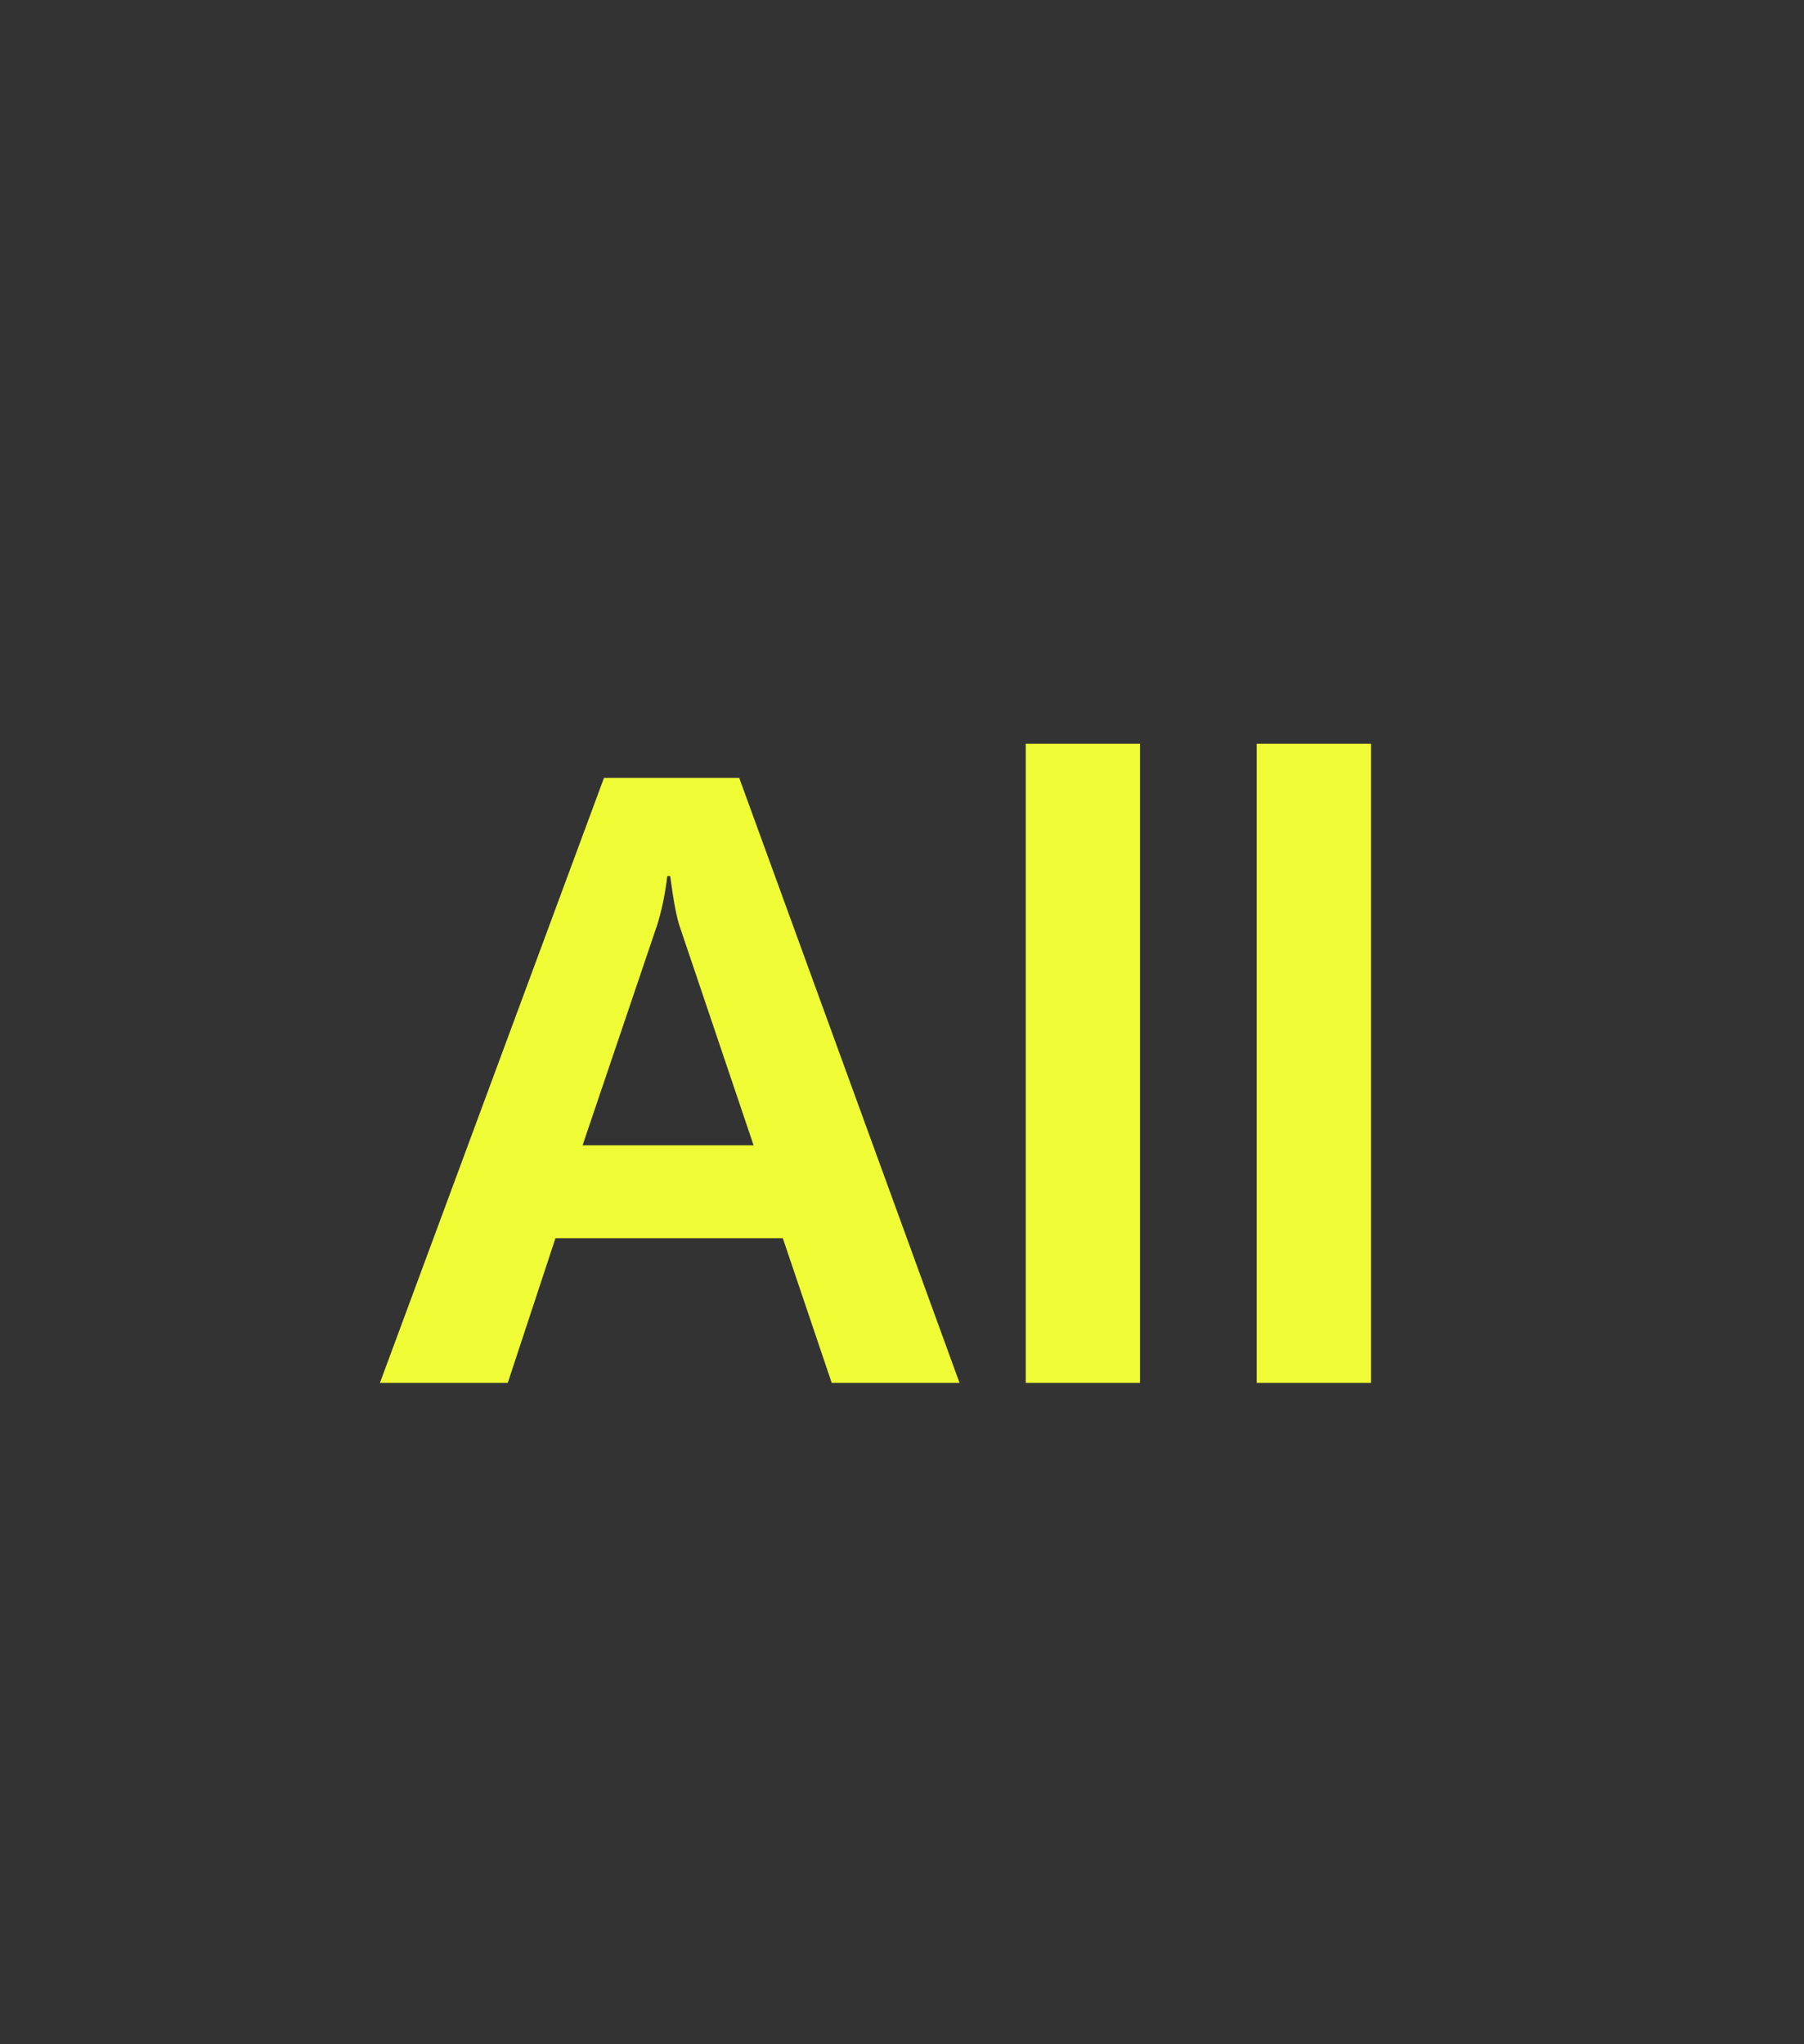 <svg width="30" height="34" viewBox="0 0 30 34" fill="none" xmlns="http://www.w3.org/2000/svg">
<rect x="0" y="0" width="30" height="34" fill="#333333" stroke="none"/>
<g clip-path="url(#clip0_7183_7335)">
<path d="M15.957 23H13.831L13.018 20.594H9.237L8.444 23H6.318L10.044 12.938H12.293L15.957 23ZM12.532 19.049L11.302 15.405C11.252 15.259 11.199 14.981 11.145 14.571H11.097C11.06 14.877 11.003 15.15 10.926 15.392L9.688 19.049H12.532ZM17.058 23V12.37H18.958V23H17.058ZM20.899 23V12.37H22.8V23H20.899Z" fill="#EFFC35"/>
</g>
<defs>
<clipPath id="clip0_7183_7335">
<rect width="30" height="34" fill="white"/>
</clipPath>
</defs>
</svg>
